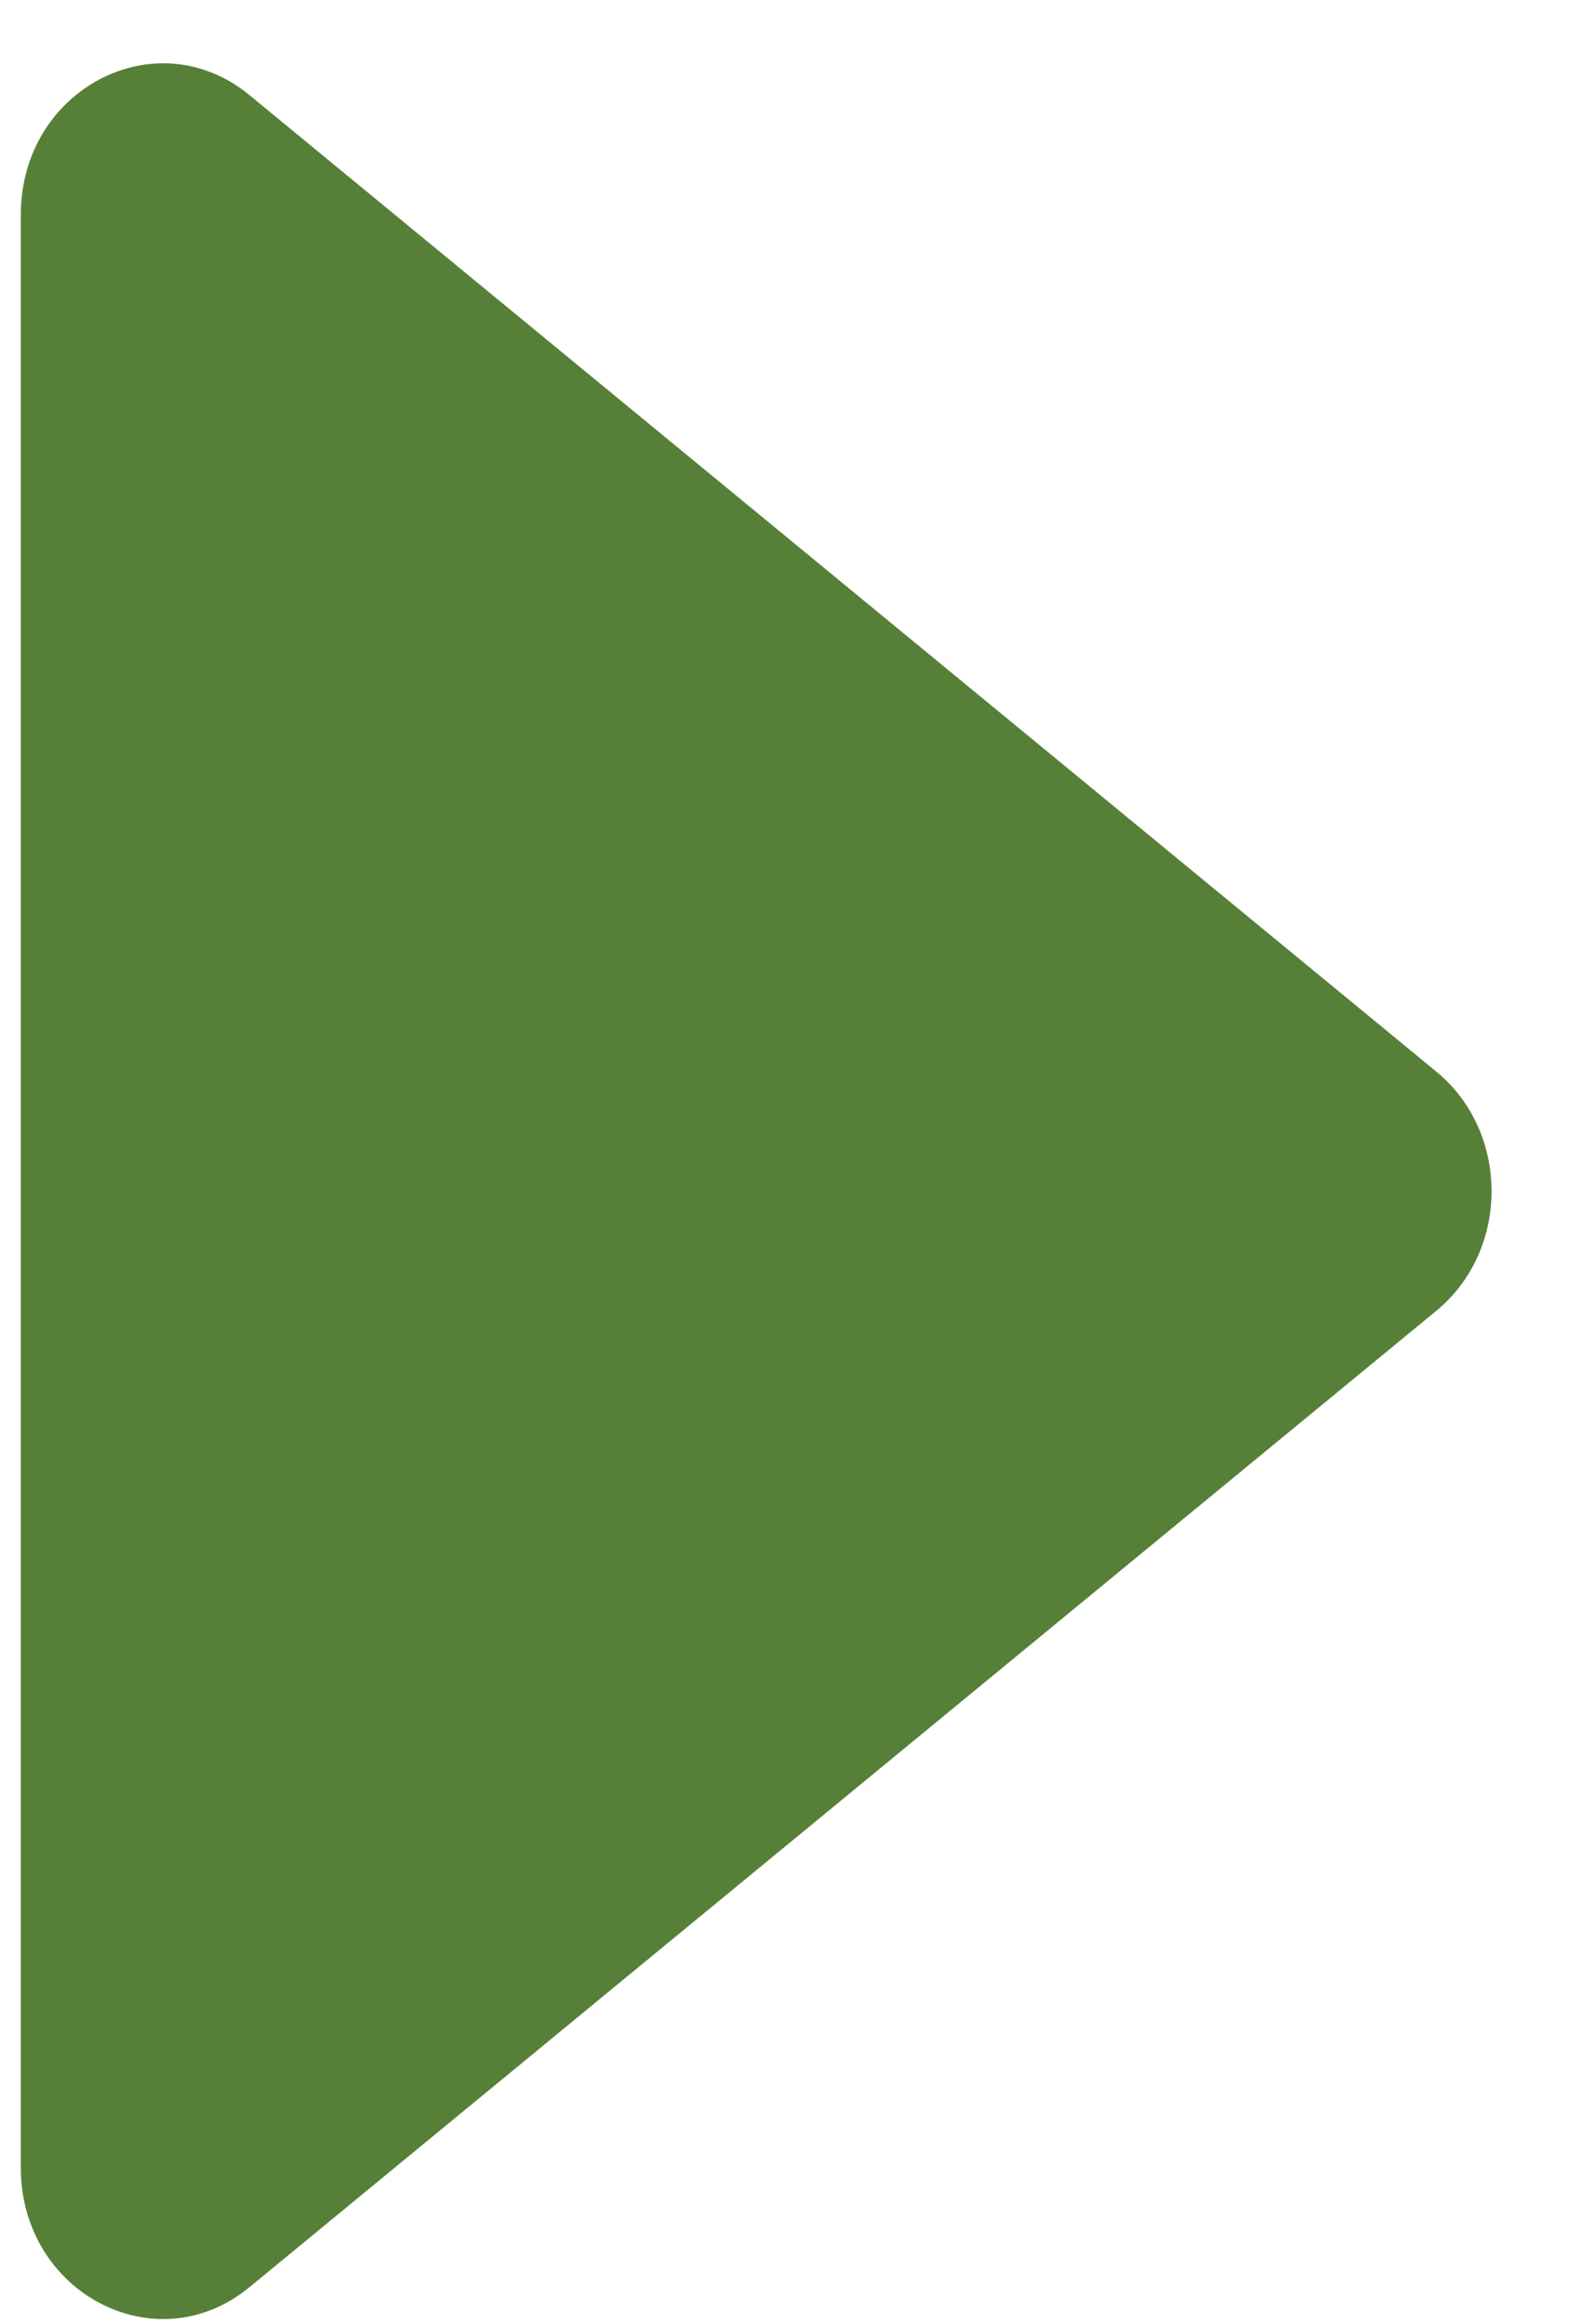 <svg width="17" height="25" viewBox="0 0 17 25" fill="none" xmlns="http://www.w3.org/2000/svg">
<path d="M0.224 23.316V2.309C0.224 0.959 1.68 0.198 2.684 1.023L15.455 11.527C16.246 12.177 16.246 13.448 15.455 14.098L2.684 24.601C1.68 25.427 0.224 24.665 0.224 23.316Z" fill="#568037"/>
</svg>
